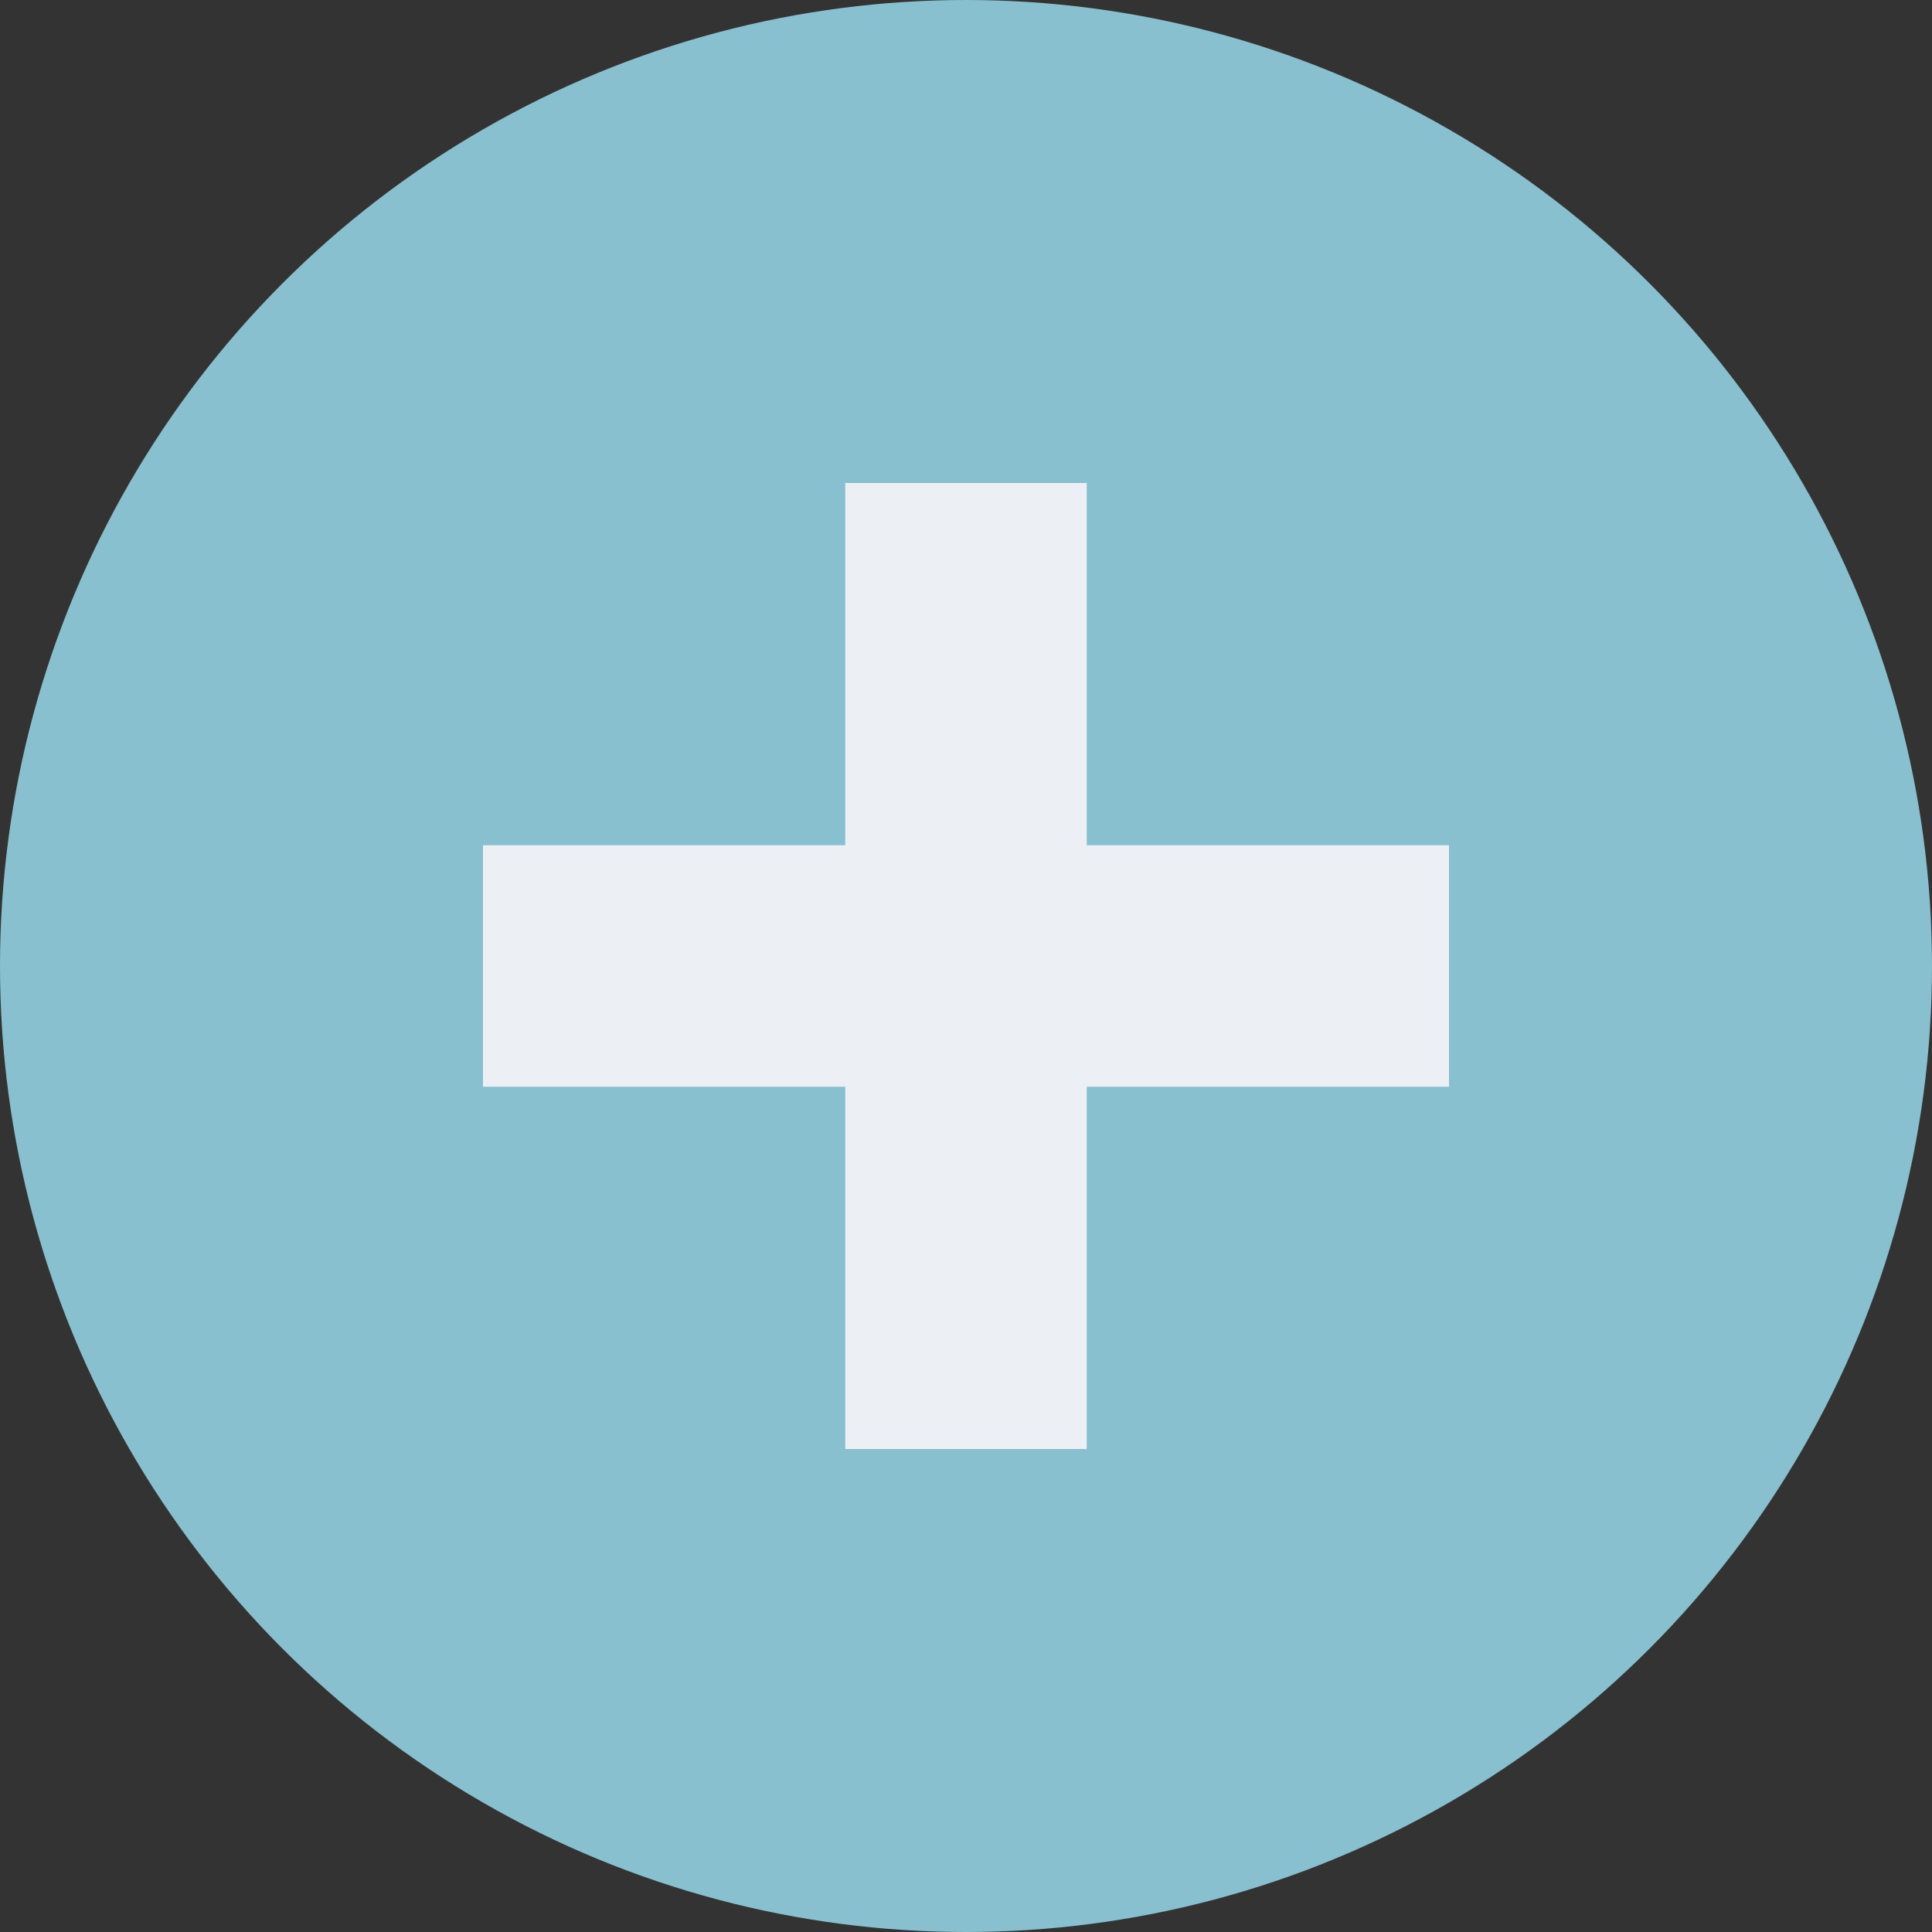 <svg xmlns="http://www.w3.org/2000/svg" width="16" height="16" viewBox="0 0 16 16">
  <rect x="0" y="0" width="16" height="16" fill="#333333" stroke="none"/>
  <circle cx="8" cy="8" r="8" fill="#88c0d0"/>
  <path d="M7 4v3H4v2h3v3h2V9h3V7H9V4H7z" fill="#eceff4"/>
</svg>
